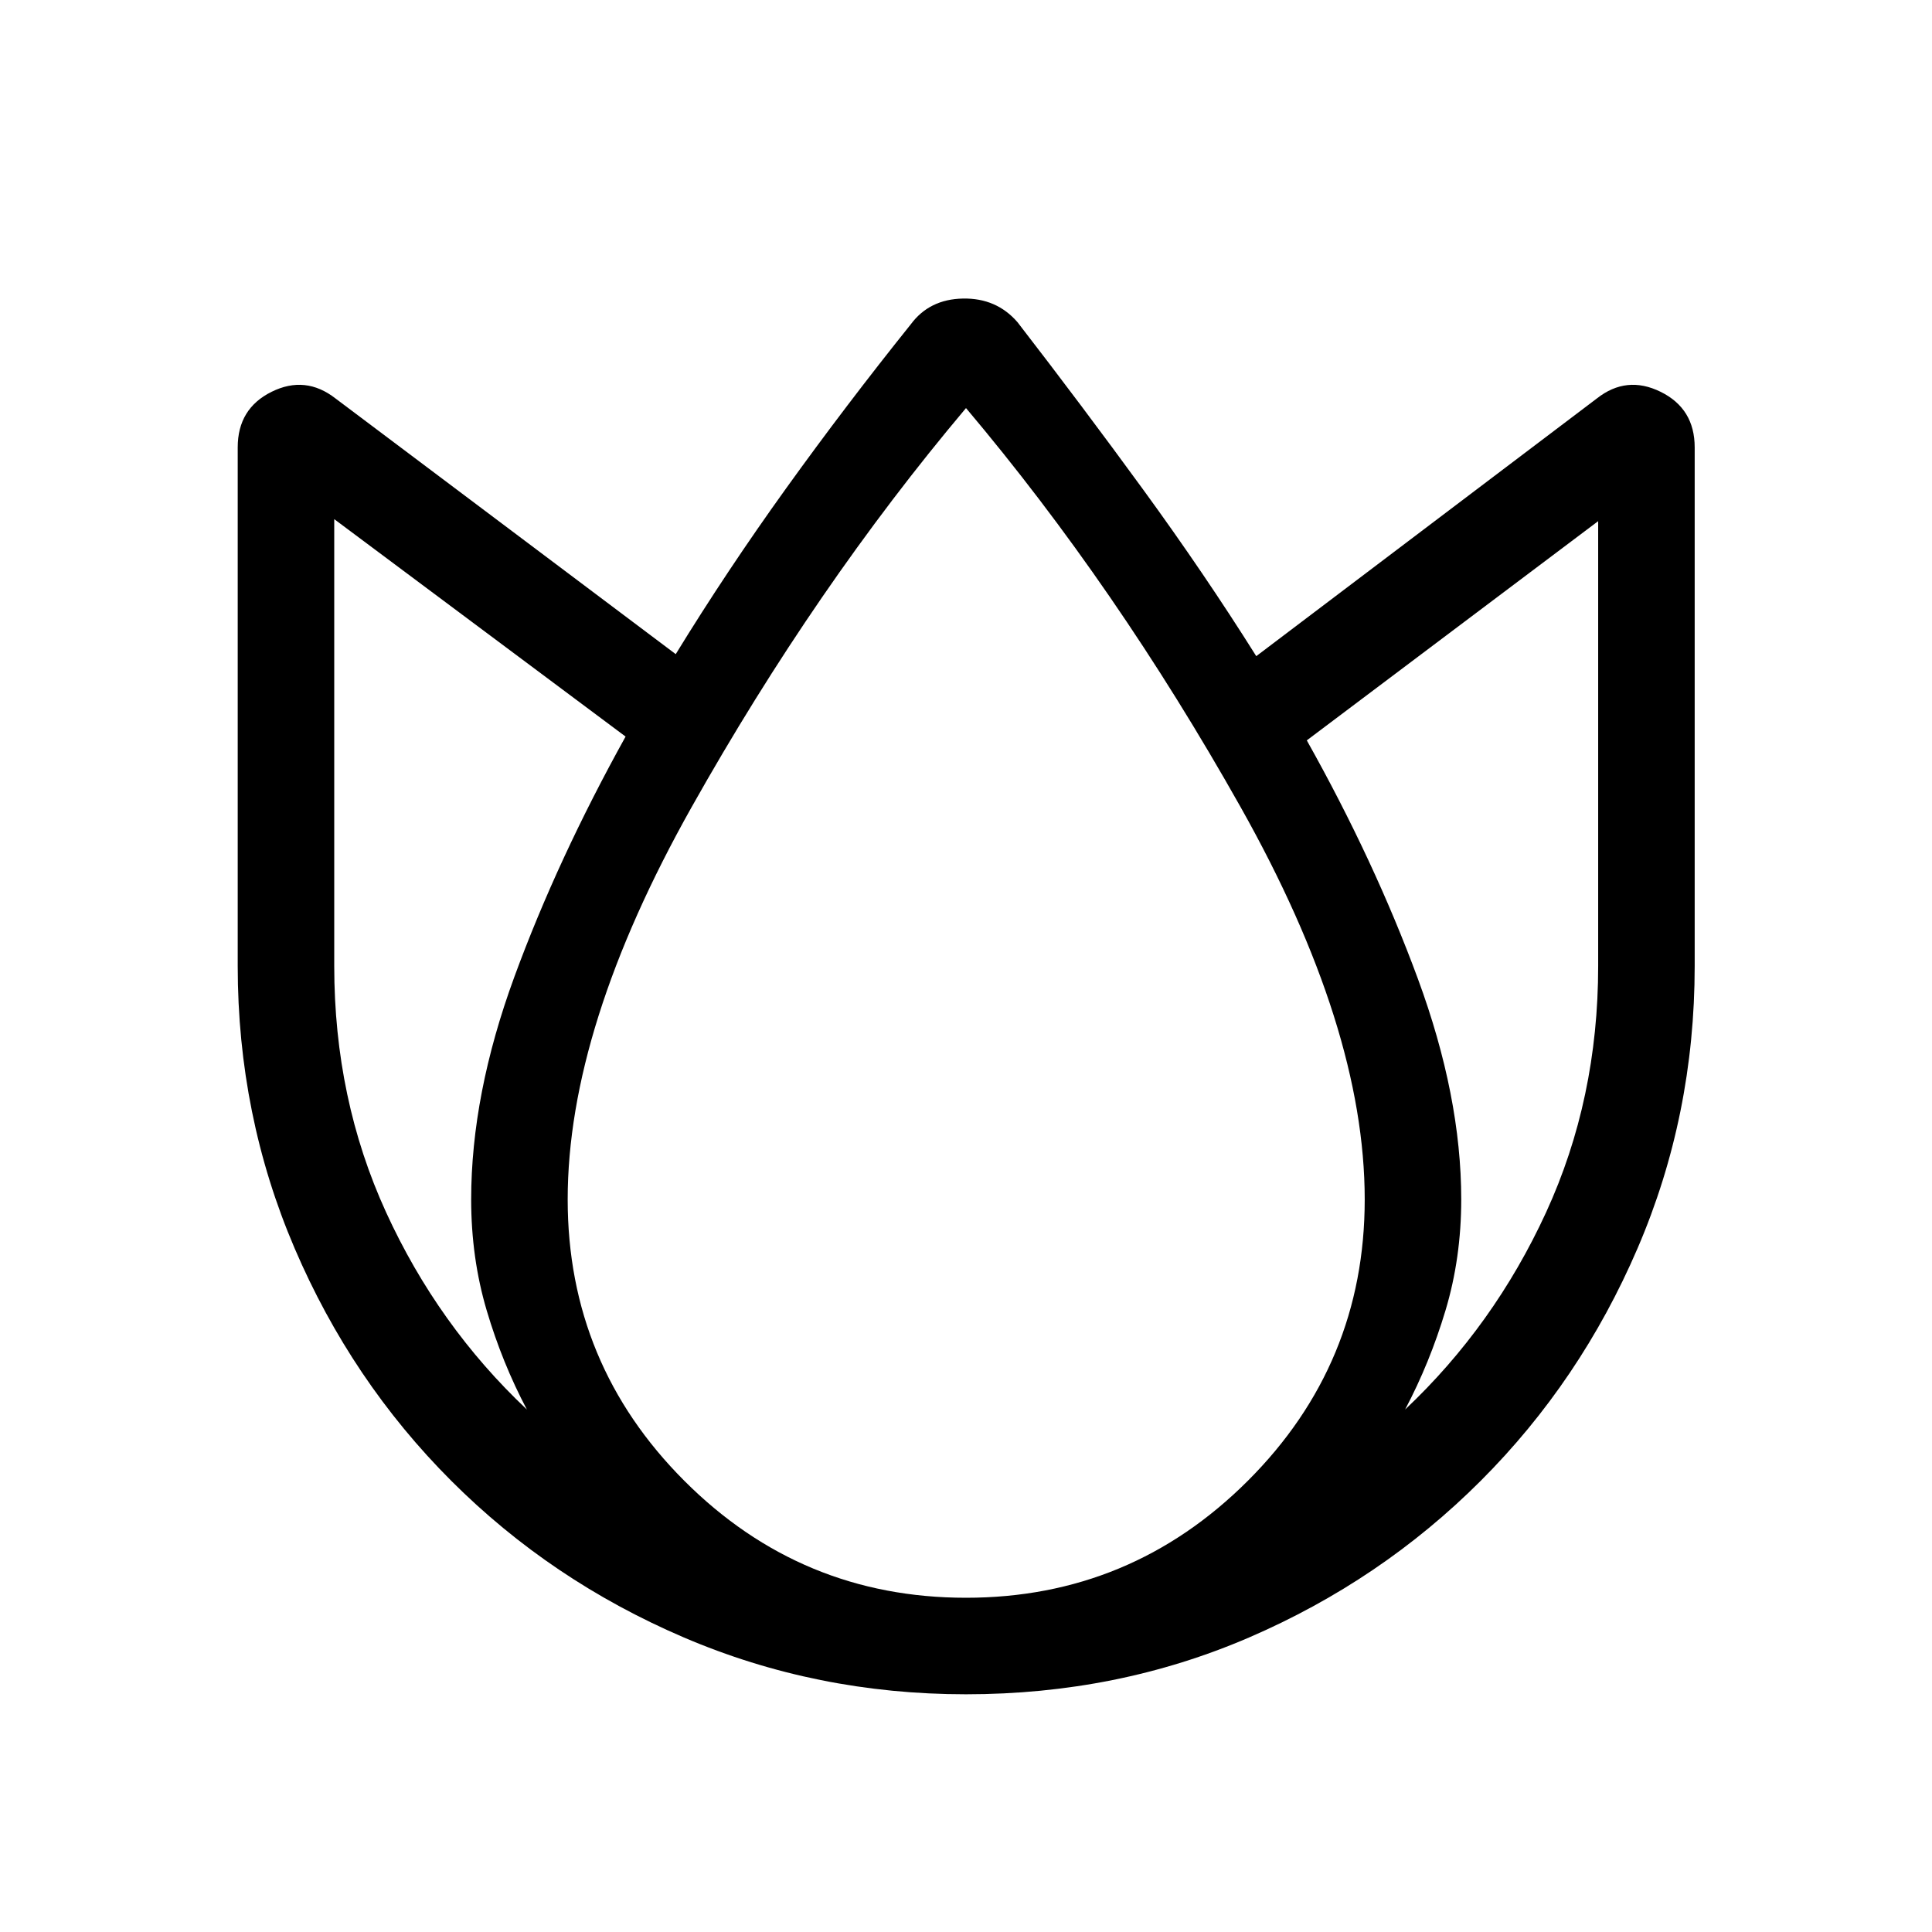 <svg xmlns="http://www.w3.org/2000/svg" height="20" viewBox="0 -960 960 960" width="20"><path d="M479.98-118.12q-74.25 0-140.23-28.26-65.98-28.27-115.54-77.83-49.57-49.57-77.83-115.55-28.26-65.99-28.26-140.24v-257.69q0-19.29 16.82-27.62 16.83-8.34 31.79 3.31l169.04 127.04q25.42-41.46 54.96-82.54 29.54-41.07 61.89-81.42 9.23-12.42 25.88-12.73 16.65-.31 27.08 11.73 31.96 41.35 62.44 83.17 30.48 41.83 56.21 82.79L793.46-762q14.77-11.65 31.69-3.31 16.93 8.33 16.93 27.62V-480q0 74.25-28.37 140.24-28.36 65.98-77.93 115.55-49.56 49.56-115.05 77.83-65.49 28.26-140.75 28.26ZM234.12-364q0-52.11 21.46-110.6 21.46-58.48 55.27-119.4L166.08-702.04V-480q0 66.1 25.77 122.4 25.77 56.3 69.96 97.99-12.23-23.12-19.96-49.2-7.73-26.07-7.73-55.19Zm245.85 197.92q81.84 0 139.99-58.04 58.16-58.03 58.16-139.88 0-85.38-61.7-195.02Q554.73-668.65 480-757.23q-74.73 88.69-136.33 198.27Q282.08-449.38 282.08-364q0 81.85 58.03 139.88 58.03 58.04 139.86 58.04ZM726.08-364q0 29.12-7.83 55.19-7.83 26.08-20.06 49.2 44.19-41.69 70.06-97.99 25.87-56.3 25.87-122.4v-221.04L649.34-592.11q33.62 59.92 55.18 118.4 21.56 58.48 21.56 109.71Z"/></svg>